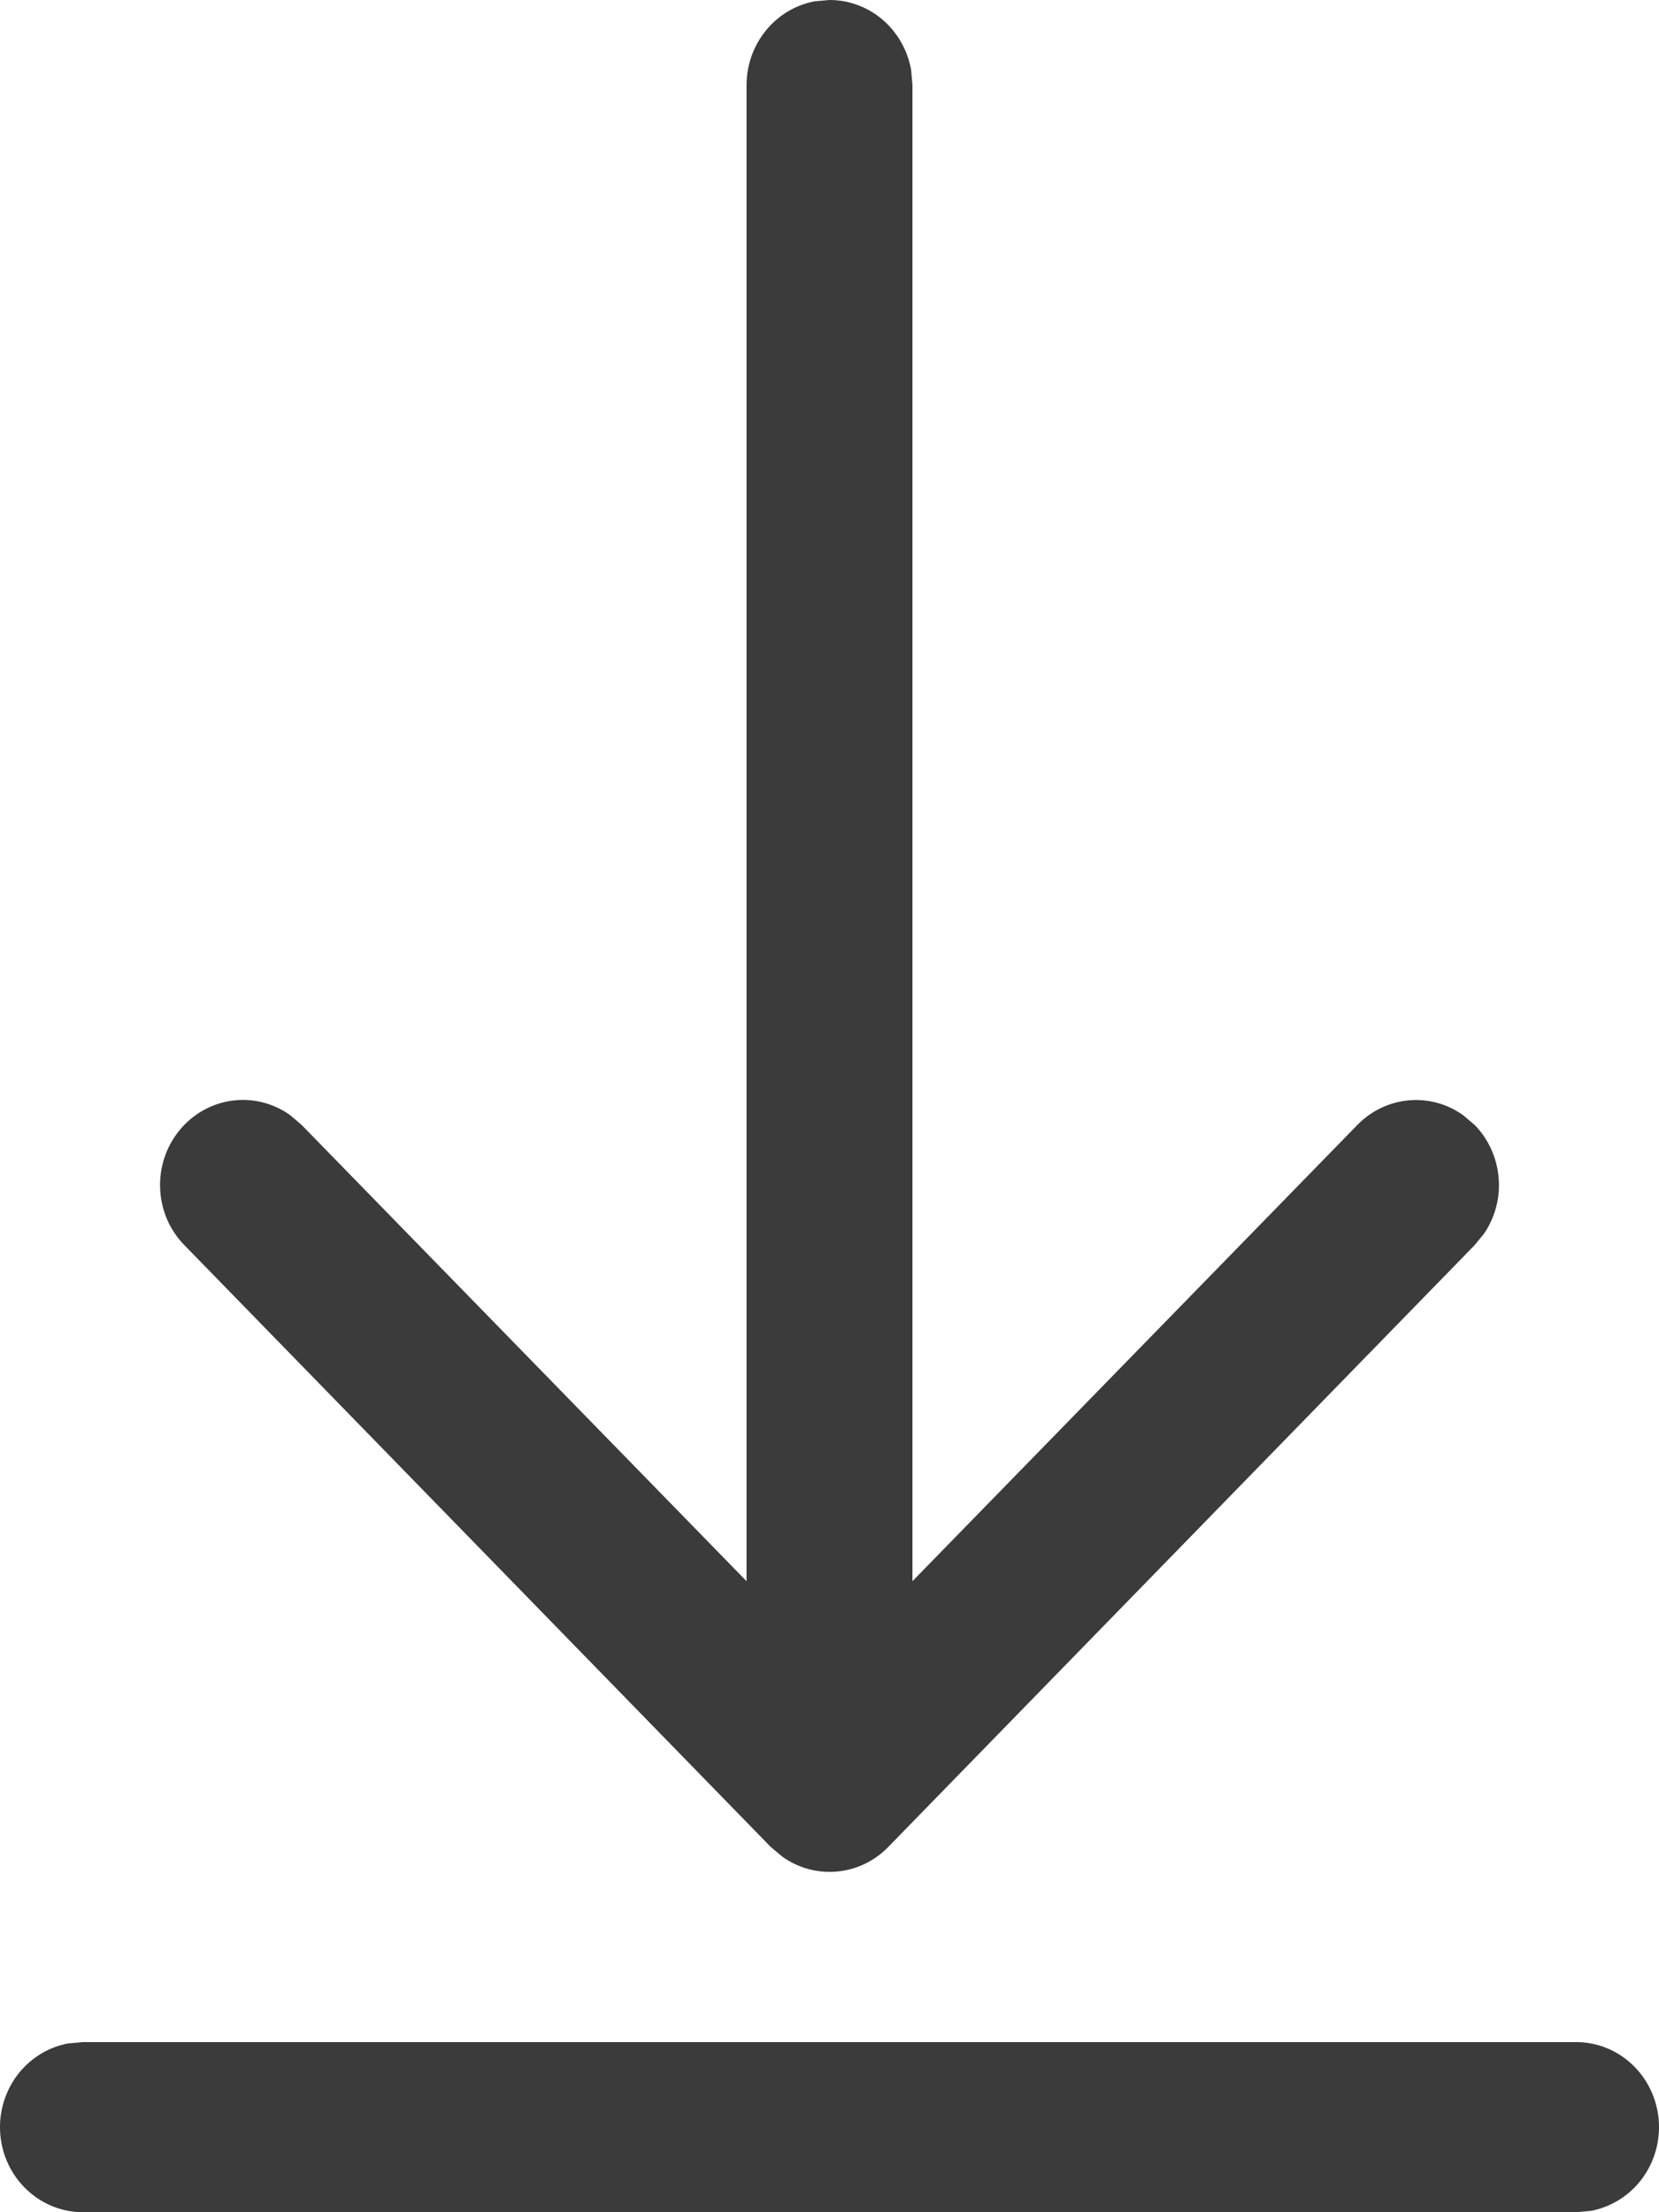 <svg width="15" height="20" viewBox="0 0 15 20" fill="none" xmlns="http://www.w3.org/2000/svg">
<path d="M0.751 18.462H14.249C14.436 18.461 14.617 18.533 14.755 18.662C14.894 18.792 14.98 18.97 14.997 19.161C15.014 19.353 14.96 19.544 14.847 19.697C14.733 19.85 14.568 19.953 14.384 19.988L14.249 20H0.751C0.564 20 0.383 19.929 0.245 19.799C0.106 19.67 0.02 19.492 0.003 19.3C-0.014 19.109 0.04 18.918 0.153 18.765C0.267 18.612 0.432 18.508 0.616 18.474L0.751 18.462ZM7.365 0.012L7.5 4.27851e-08C7.676 -5.99786e-05 7.845 0.063 7.98 0.178C8.115 0.294 8.206 0.454 8.238 0.631L8.25 0.769V14.295L12.272 10.171C12.396 10.043 12.56 9.965 12.735 9.948C12.91 9.932 13.085 9.979 13.229 10.082L13.334 10.171C13.458 10.298 13.534 10.466 13.55 10.646C13.566 10.825 13.519 11.004 13.419 11.152L13.332 11.258L8.031 16.698C7.907 16.826 7.743 16.904 7.568 16.92C7.393 16.936 7.218 16.889 7.074 16.786L6.969 16.698L1.668 11.258C1.535 11.123 1.456 10.941 1.448 10.749C1.439 10.557 1.501 10.368 1.621 10.221C1.741 10.073 1.91 9.977 2.096 9.951C2.282 9.925 2.47 9.972 2.624 10.082L2.728 10.171L6.75 14.295V0.769C6.75 0.589 6.812 0.415 6.924 0.277C7.036 0.138 7.192 0.045 7.365 0.012Z" fill="#3B3B3B"/>
</svg>
